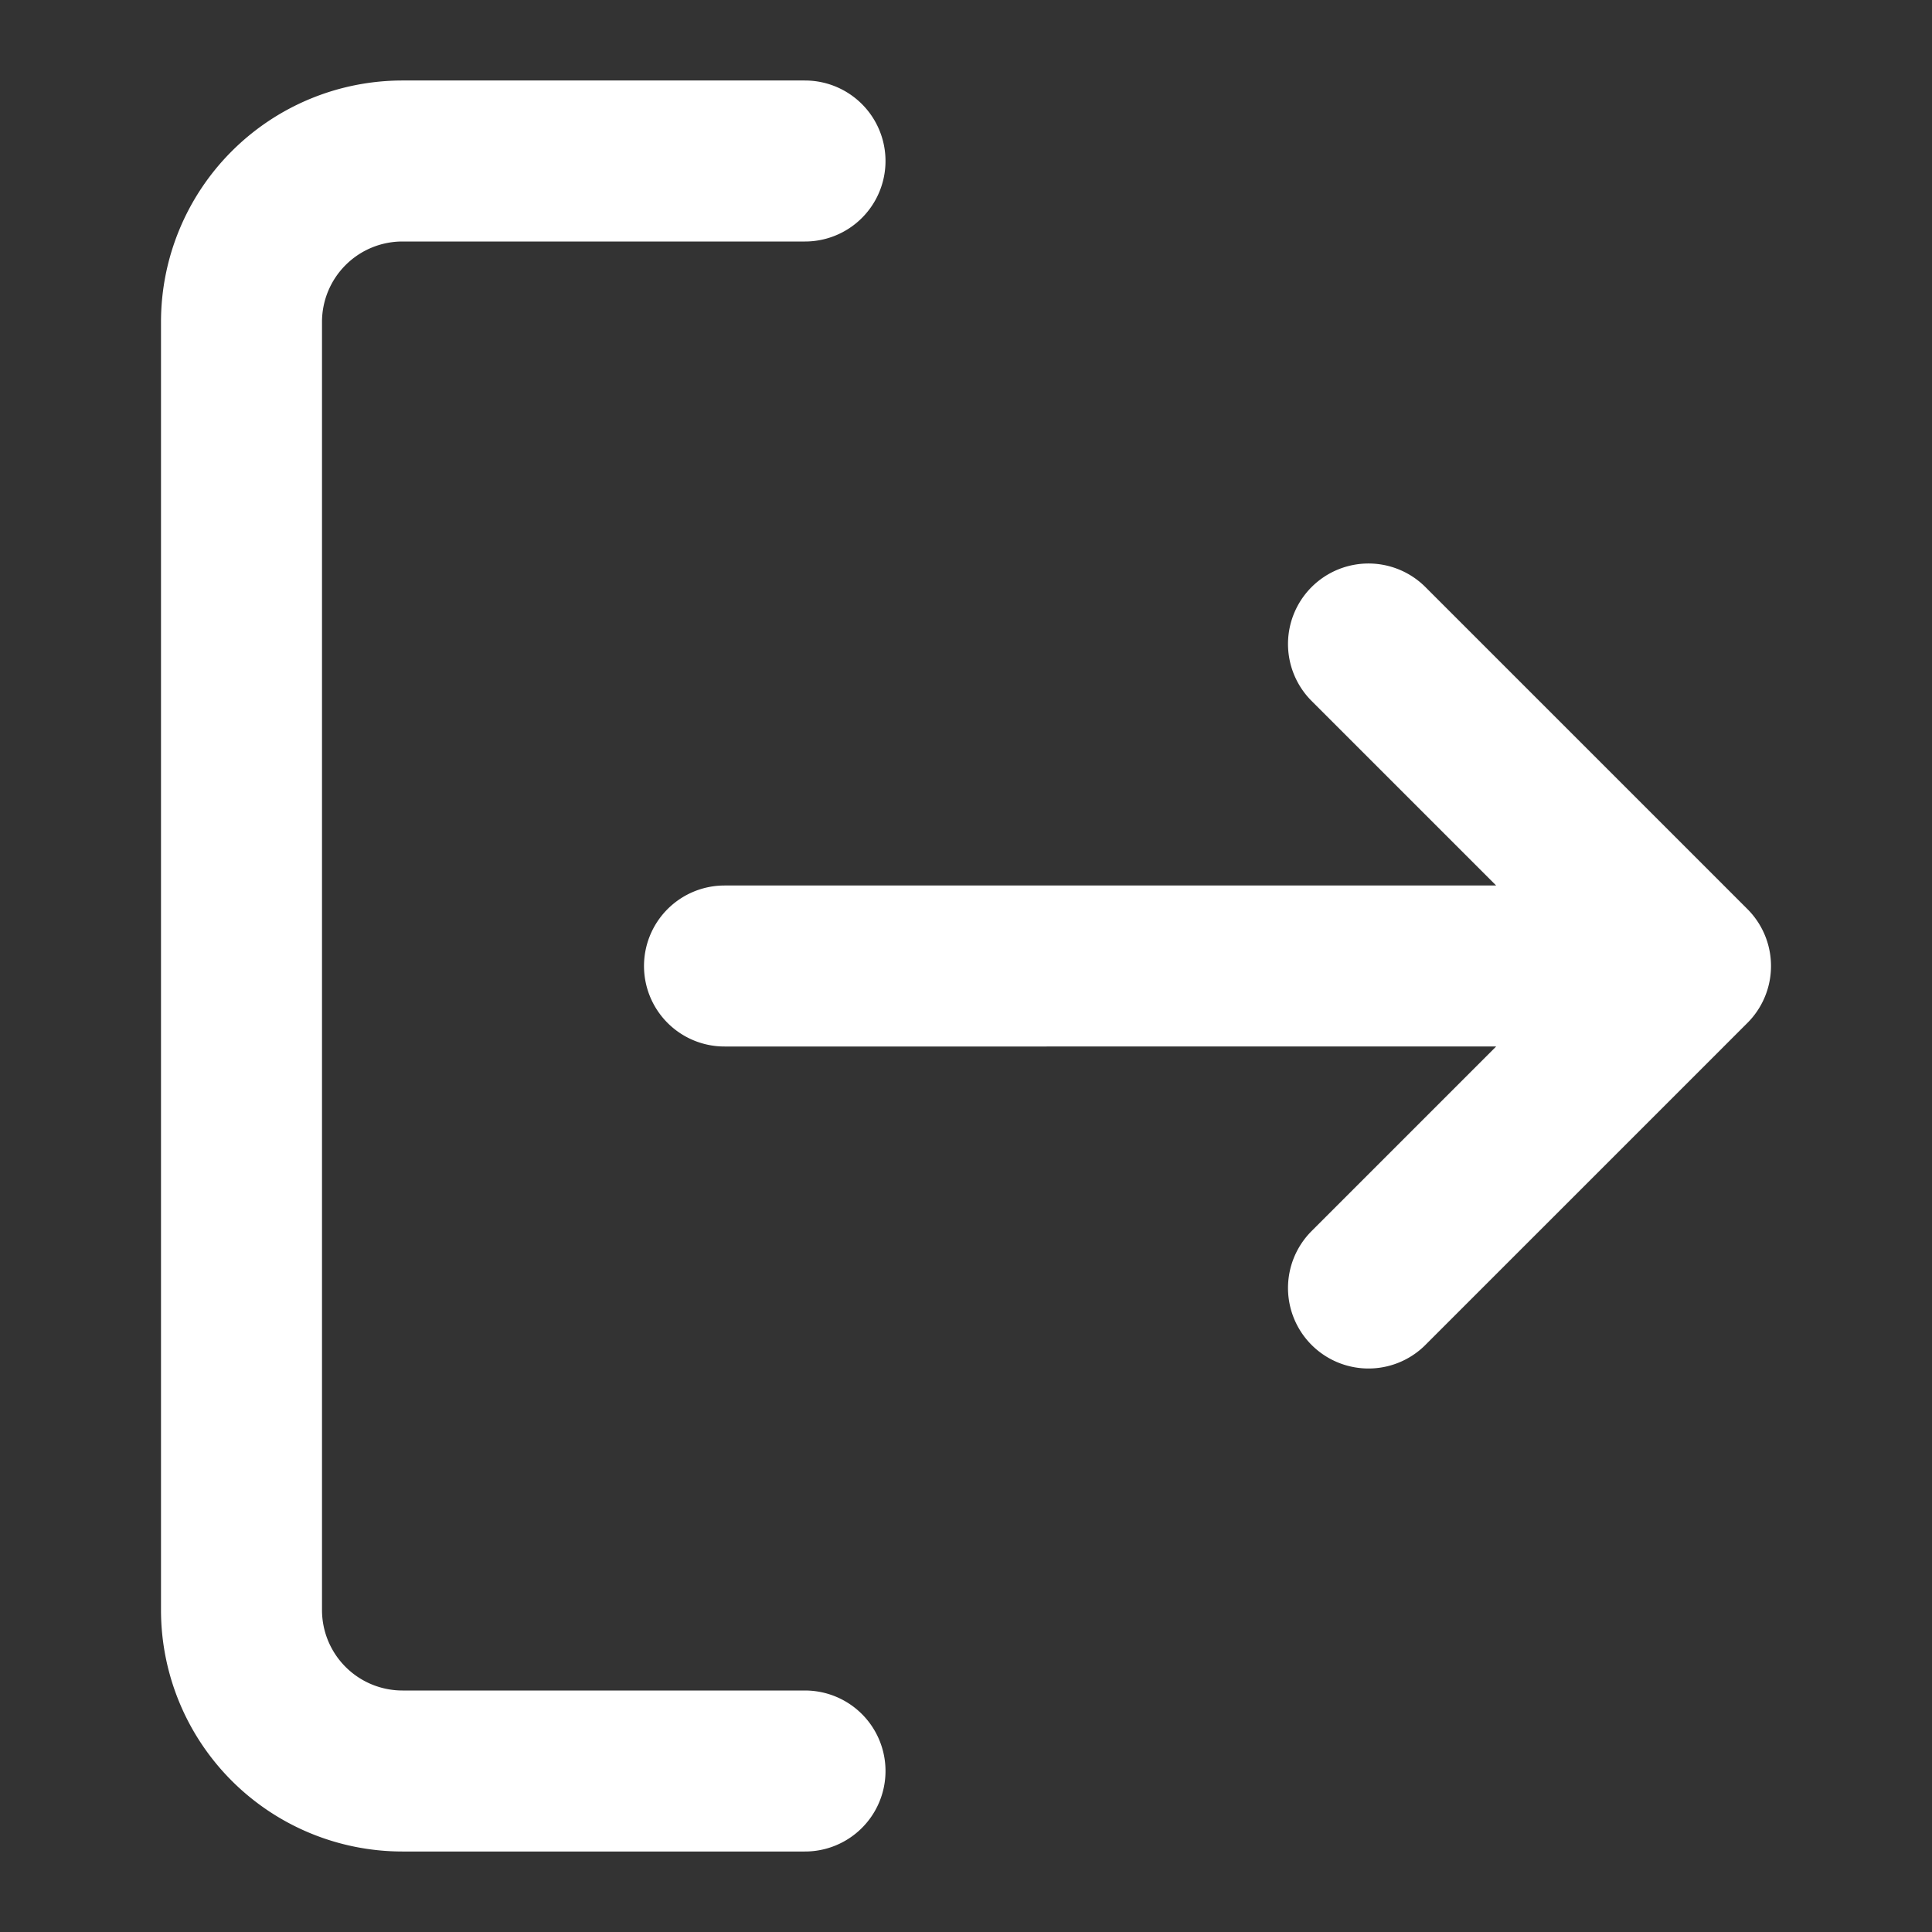 <svg width="24" height="24" fill="none" stroke="#fff" stroke-linecap="round" stroke-linejoin="round" stroke-width="2" class="feather feather-log-out" viewBox="0 0 24 24" xmlns="http://www.w3.org/2000/svg"><rect x="0" y="0" width="24" height="24" fill="#333333" stroke="none"/><path d="M10 22H5a2 2 0 0 1-2-2V4a2 2 0 0 1 2-2h5m7 14 4-4-4-4m4 4H9"/></svg>